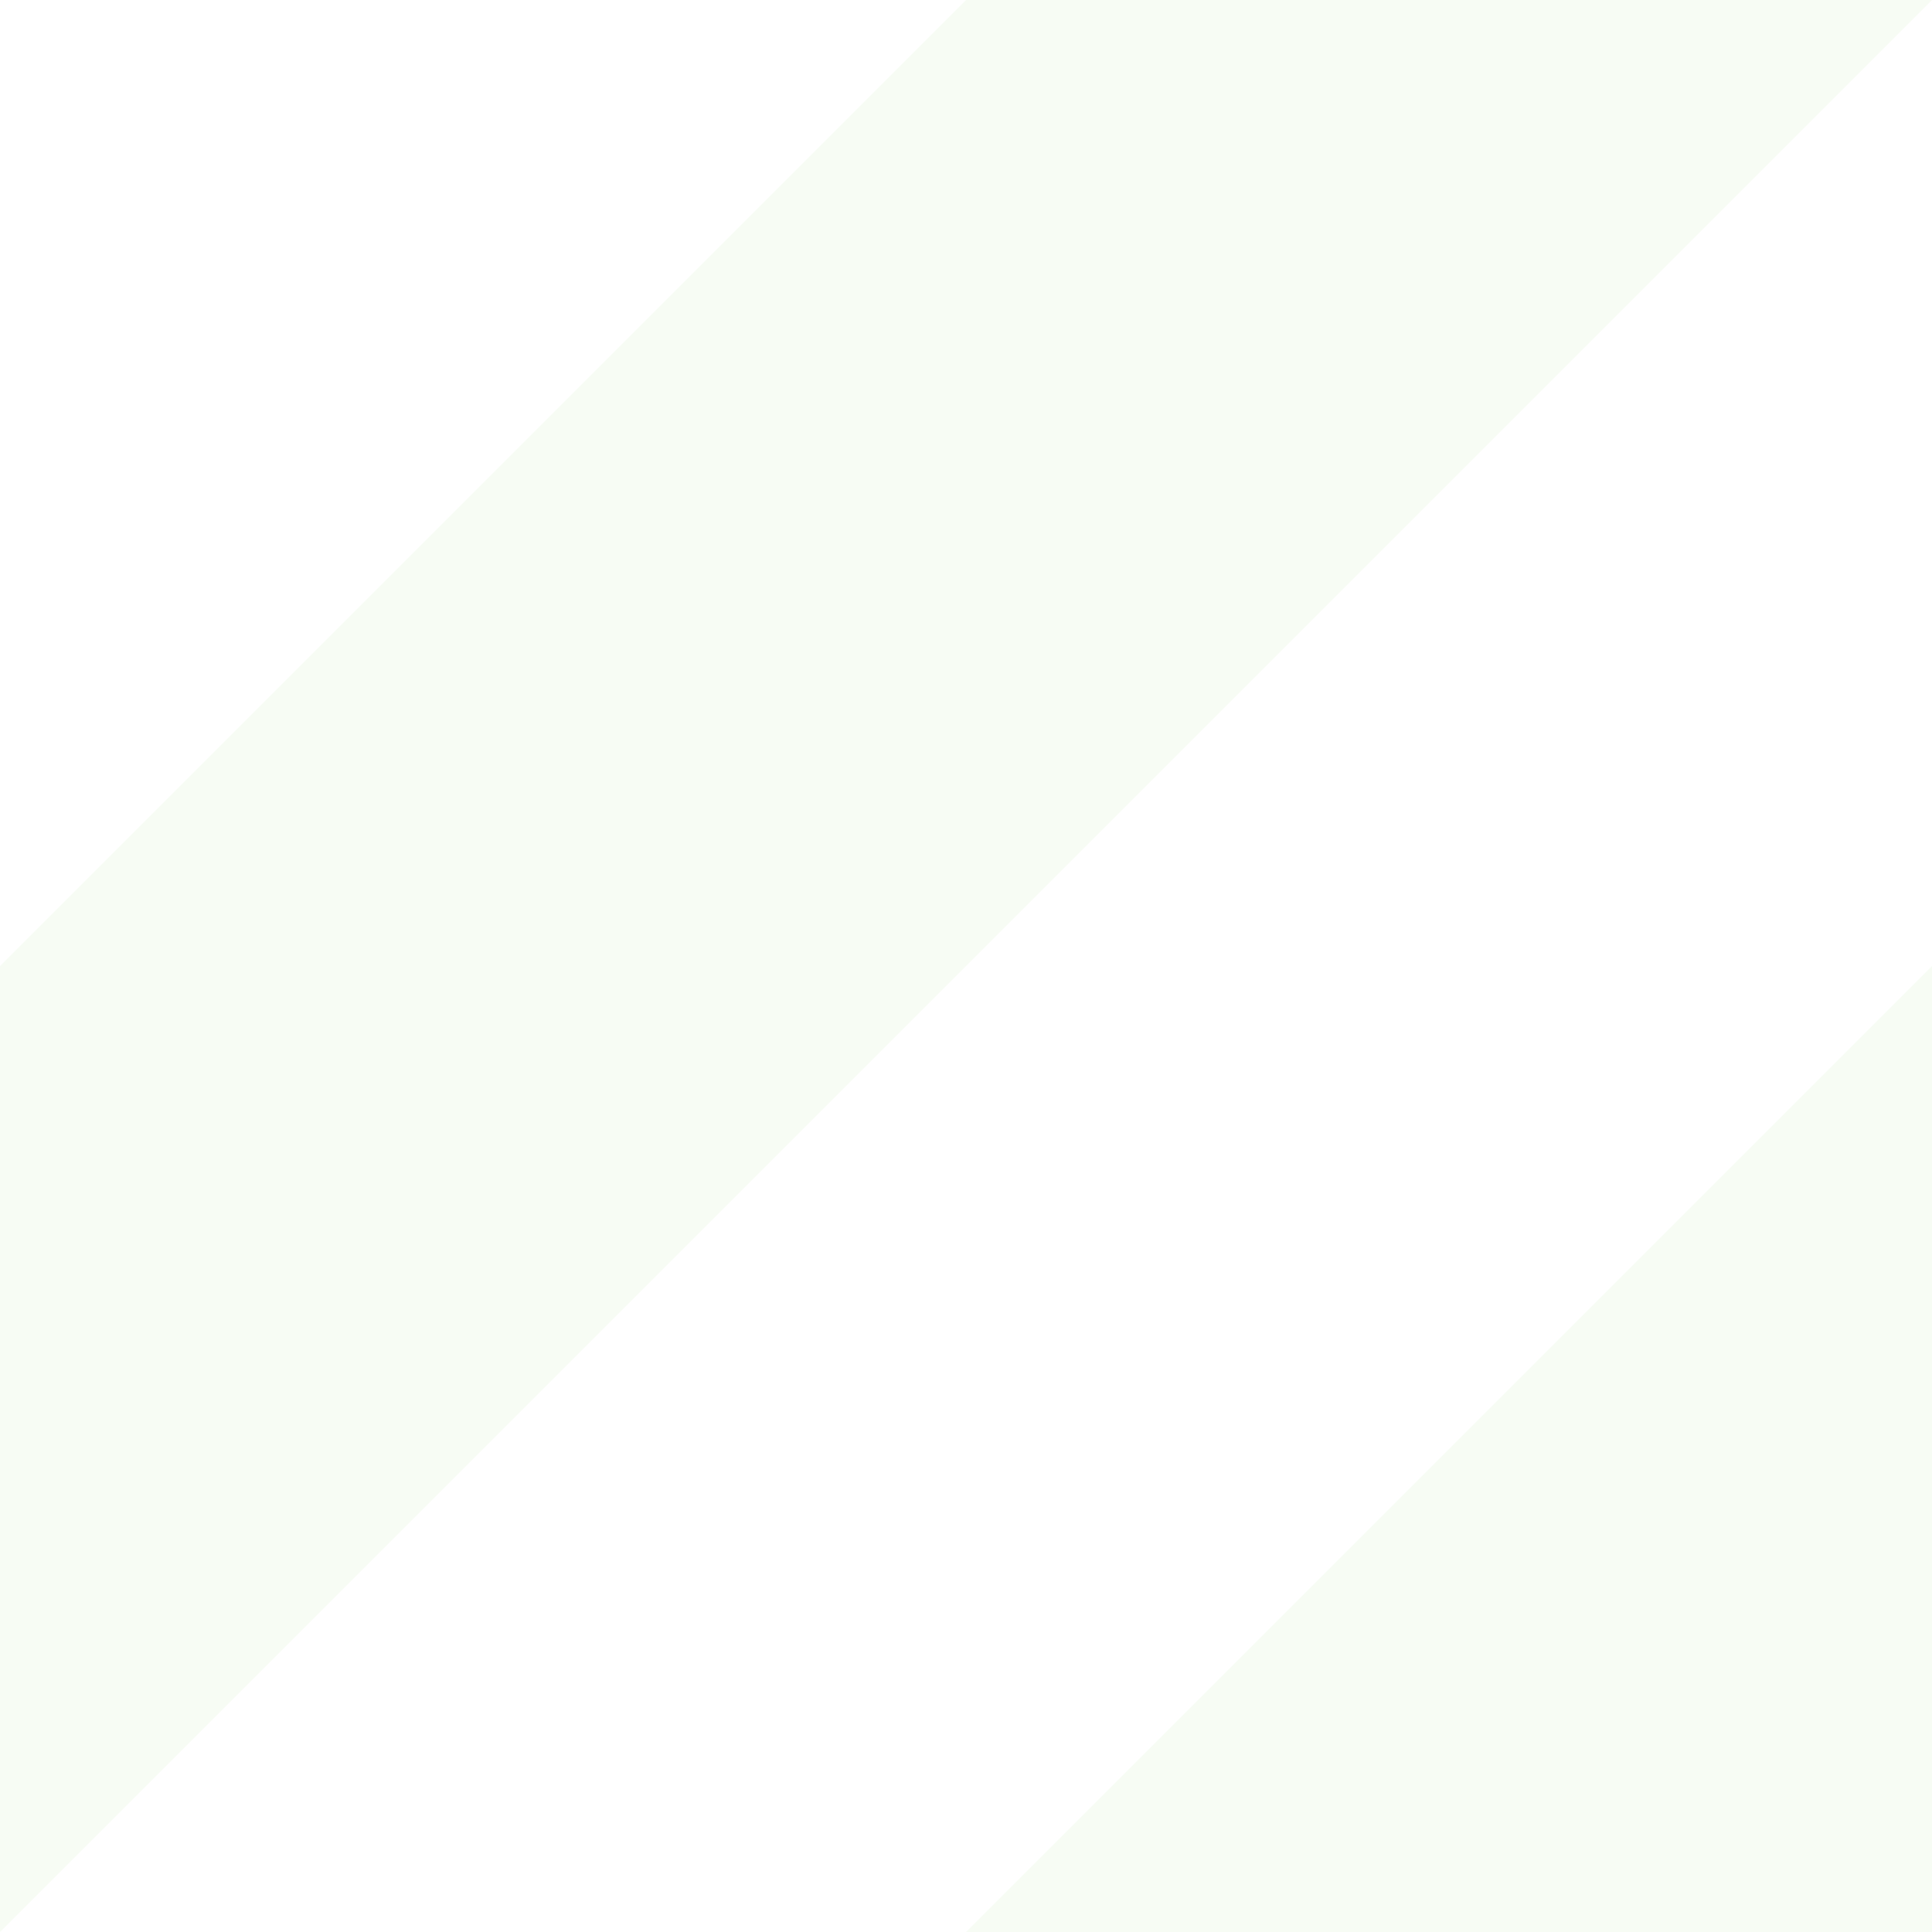 <svg width="100%" height="100%" viewBox="0 0 40 40" xmlns="http://www.w3.org/2000/svg">
    <path d="M40,0l-40,40l0,-20l20,-20l20,0Zm0,40l0,-20l-20,20l20,0Z" fill='#52c41a' fill-opacity='0.05' fill-rule='evenodd' />
</svg>
